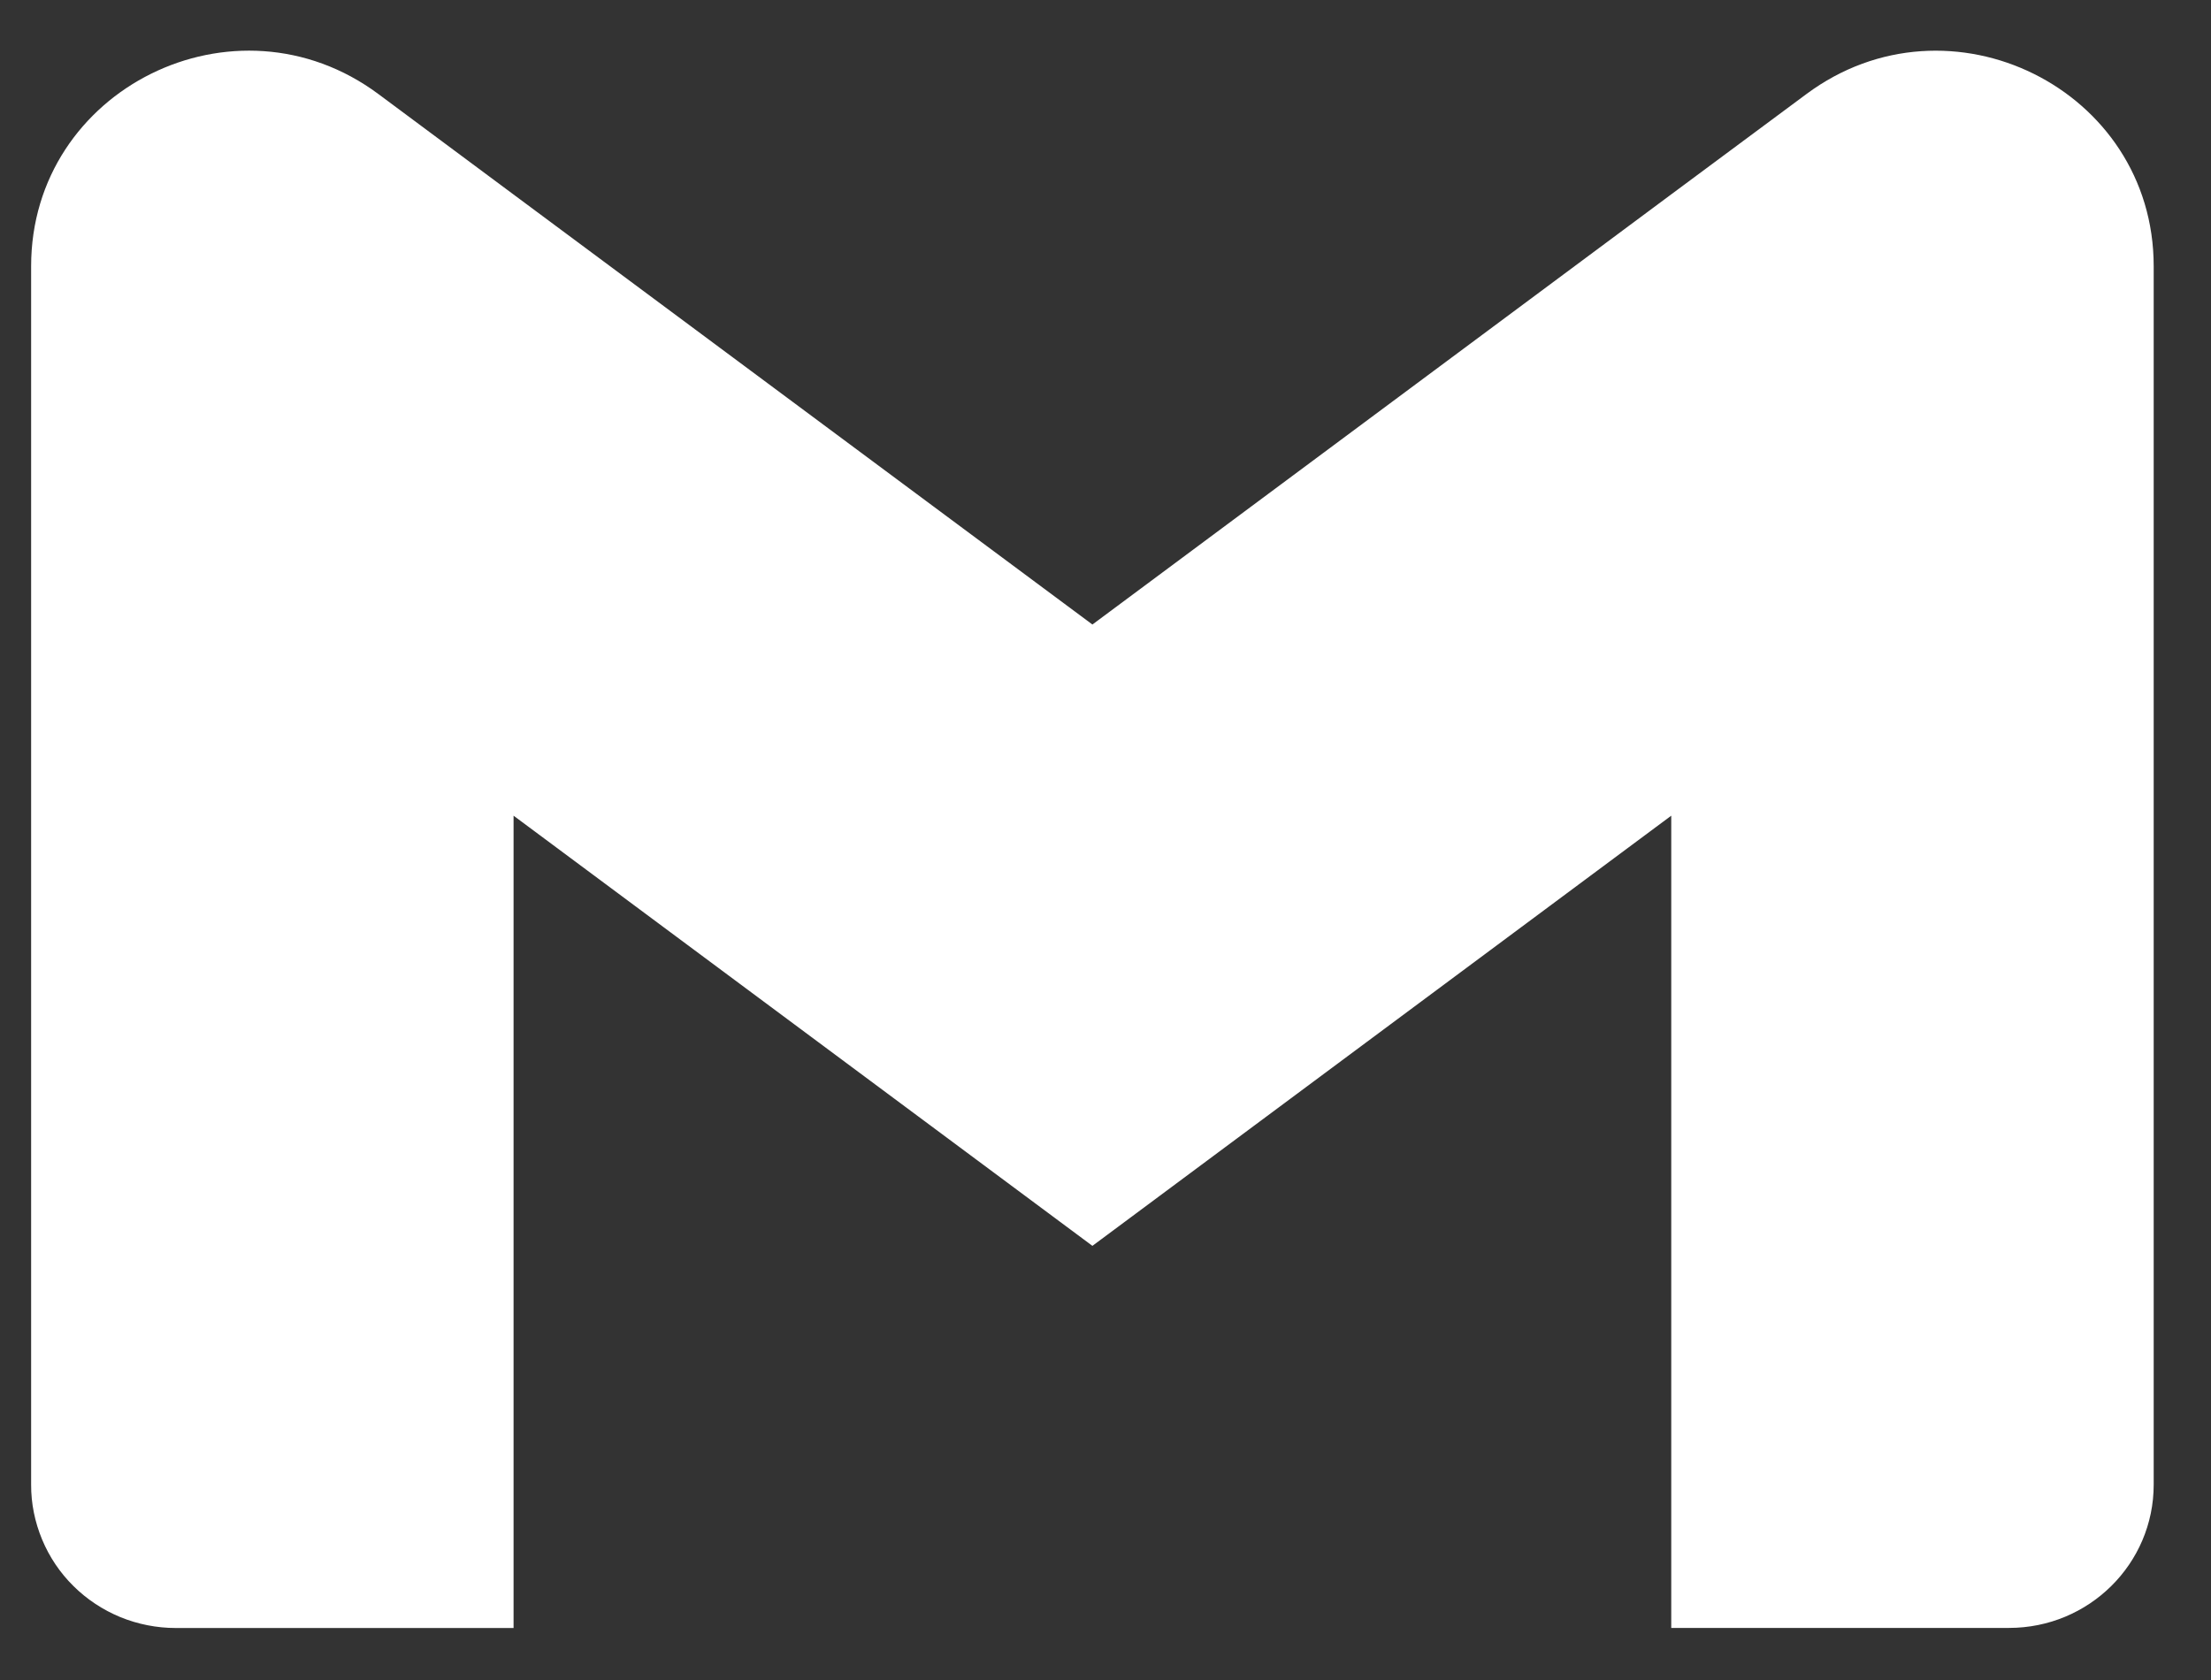 <svg width="25" height="19" viewBox="0 0 25 19" fill="none" xmlns="http://www.w3.org/2000/svg">
<rect x="0" y="0" width="25" height="19" fill="#333333" stroke="none"/>
<path d="M24.352 3.01V16.791C24.352 17.686 23.62 18.411 22.716 18.411H18.897V9.225L12.352 14.09L5.807 9.225V18.412H1.988C1.773 18.412 1.56 18.37 1.361 18.289C1.163 18.207 0.982 18.088 0.83 17.937C0.678 17.787 0.558 17.608 0.476 17.411C0.394 17.214 0.351 17.003 0.352 16.791V3.01C0.352 1.005 2.661 -0.139 4.279 1.064L5.807 2.2L12.352 7.063L18.897 2.198L20.425 1.064C22.042 -0.138 24.352 1.005 24.352 3.01Z" fill="white"/>
</svg>
